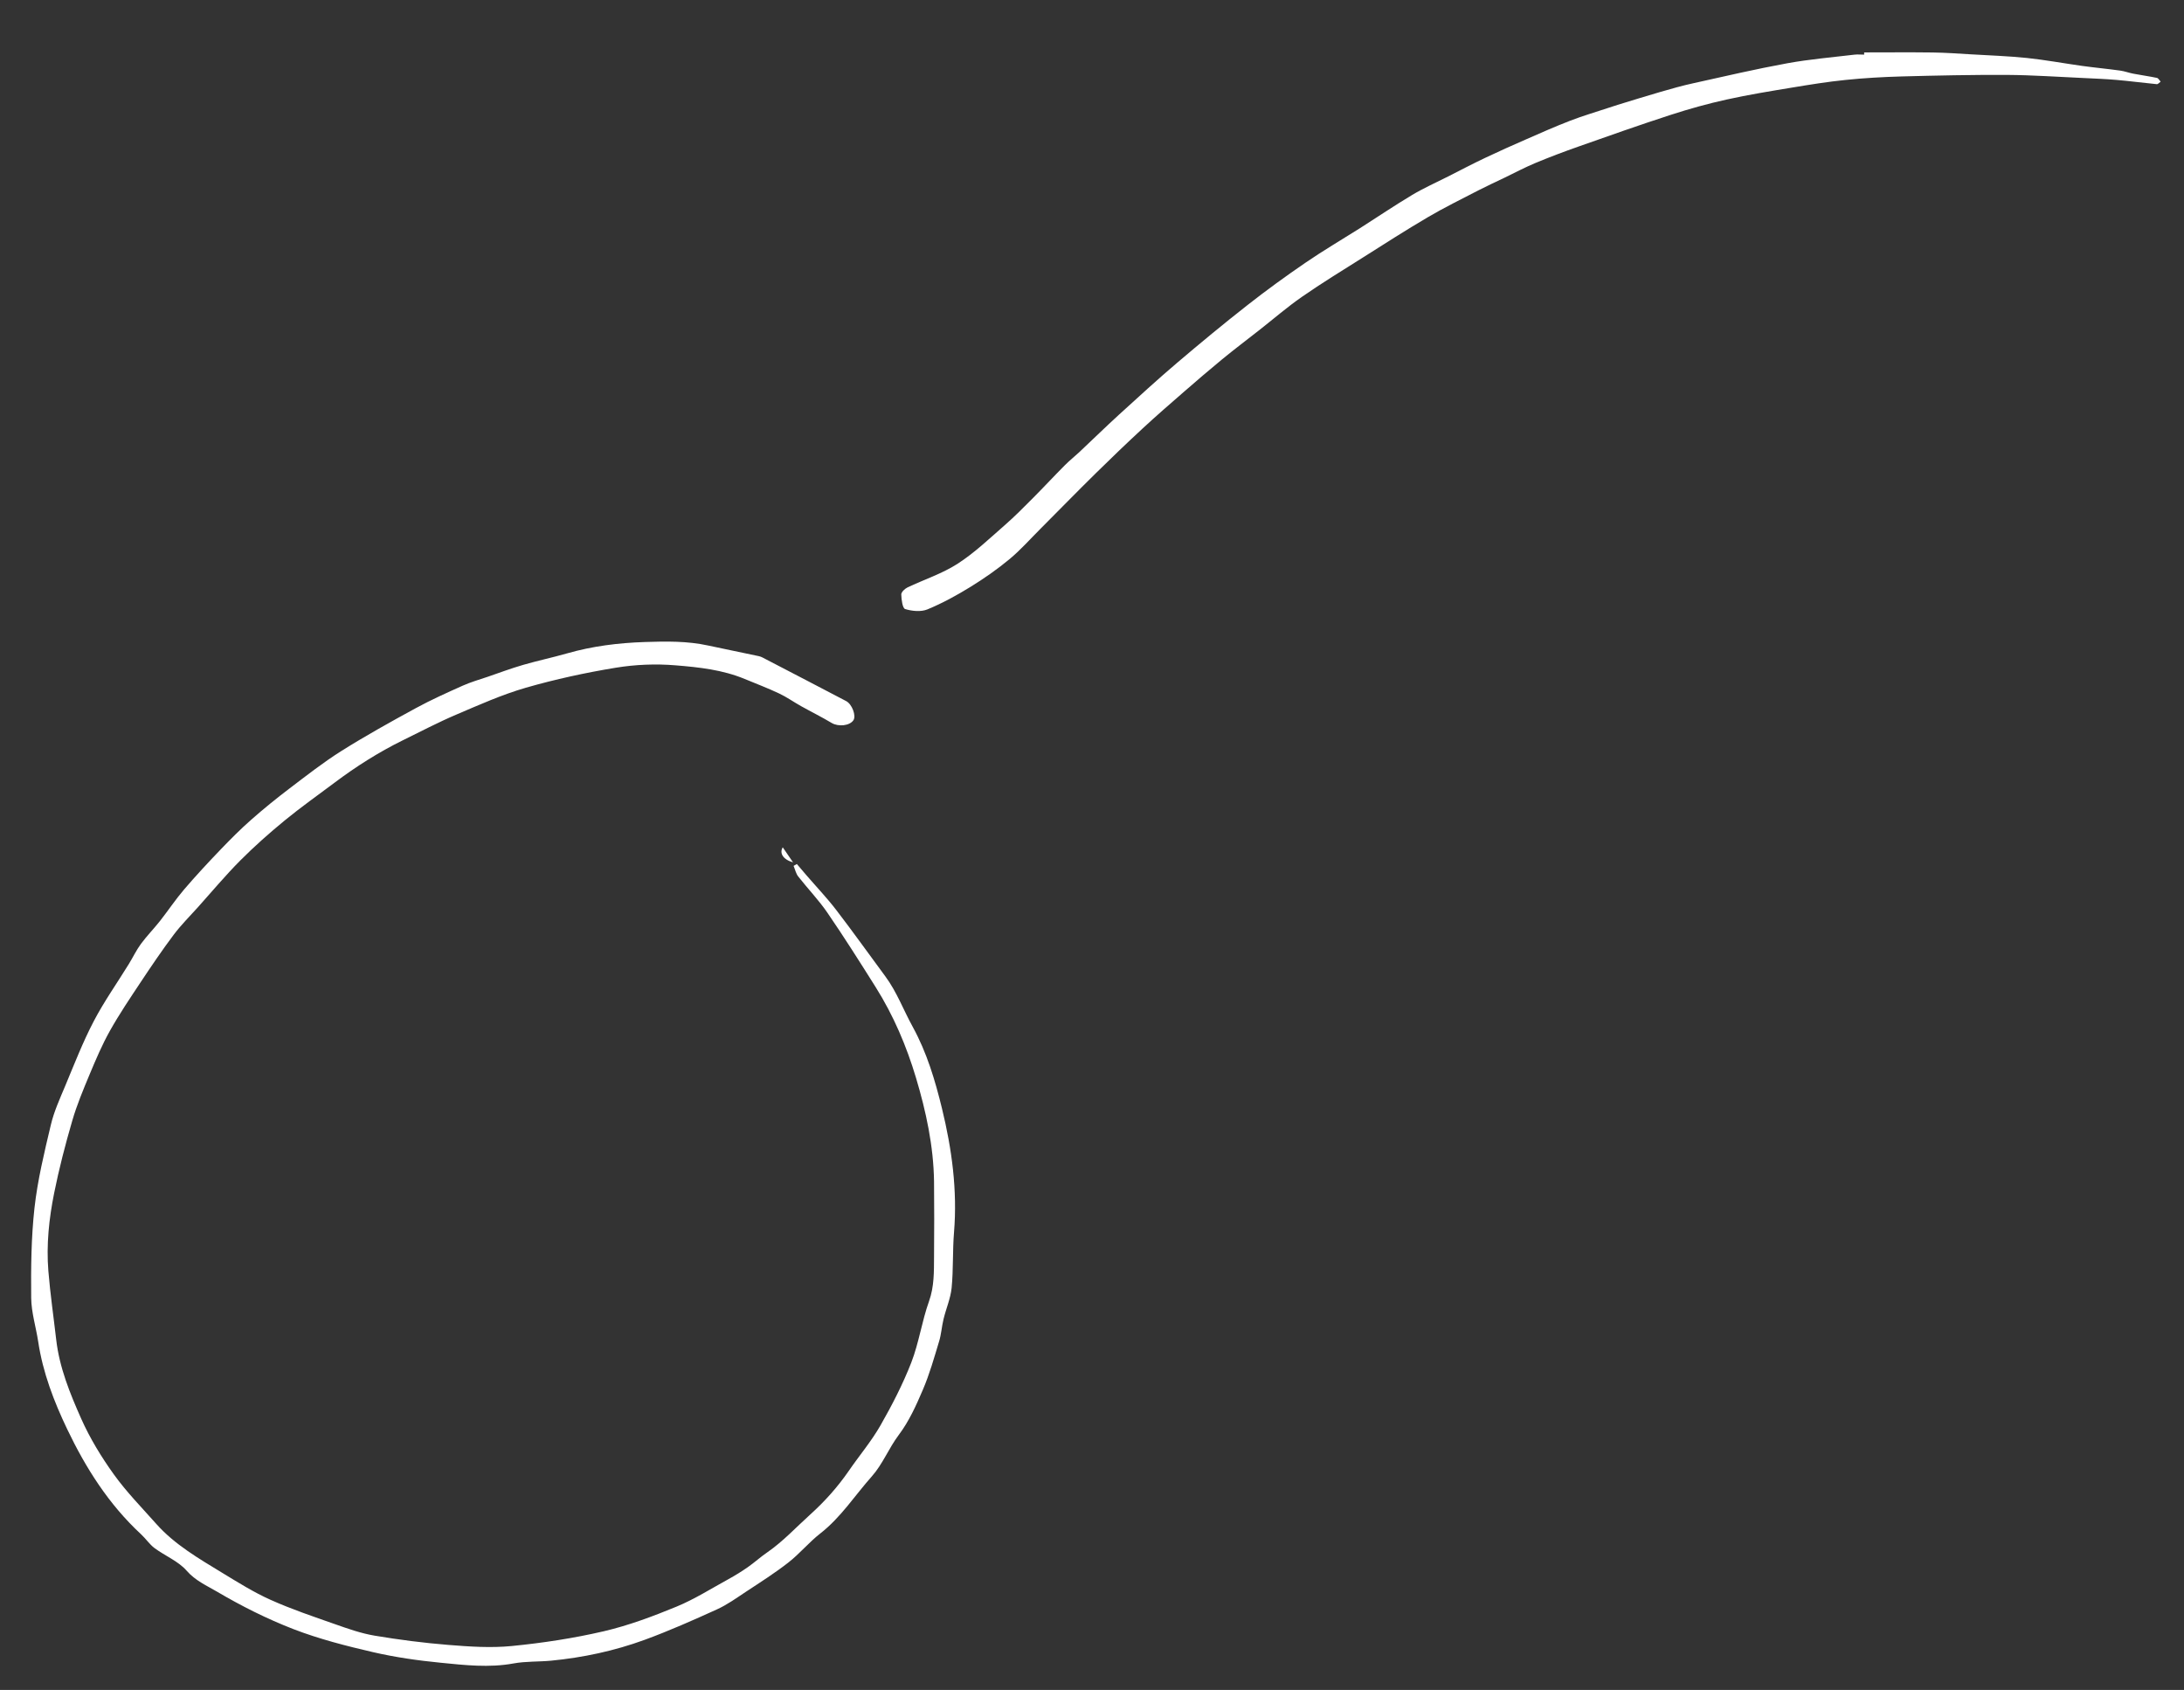 <svg width="265" height="205" viewBox="0 0 265 205" fill="none" xmlns="http://www.w3.org/2000/svg">
<rect x="0" y="0" width="265" height="205" fill="#333333" stroke="none"/>
<path d="M96.675 104.794C97.067 105.255 97.457 105.724 97.856 106.179C99.064 107.579 100.344 108.922 101.467 110.385C103.501 113.036 105.442 115.757 107.433 118.45C108.819 120.326 109.623 122.521 110.732 124.532C112.466 127.687 113.462 131.047 114.294 134.451C115.495 139.368 116.178 144.377 115.758 149.486C115.573 151.724 115.687 153.998 115.467 156.229C115.339 157.508 114.791 158.744 114.486 160.016C114.265 160.911 114.215 161.849 113.945 162.723C113.348 164.698 112.786 166.695 111.976 168.585C111.165 170.489 110.284 172.436 109.047 174.07C107.831 175.69 107.106 177.608 105.776 179.1C103.714 181.417 102.036 184.06 99.541 186.007C98.161 187.08 97.031 188.472 95.652 189.545C94.023 190.817 92.274 191.925 90.547 193.062C89.395 193.823 88.25 194.654 86.999 195.222C84.105 196.537 81.19 197.83 78.204 198.924C74.549 200.26 70.746 201.07 66.864 201.447C65.349 201.589 63.806 201.511 62.321 201.781C59.342 202.328 56.391 201.987 53.447 201.695C50.703 201.425 47.959 201.034 45.278 200.416C42.015 199.663 38.737 198.825 35.616 197.624C32.402 196.38 29.288 194.817 26.323 193.069C25.086 192.345 23.7 191.741 22.648 190.533C21.638 189.375 20.038 188.742 18.758 187.797C18.14 187.335 17.692 186.646 17.116 186.113C13.213 182.504 10.411 178.092 8.15 173.359C6.544 169.999 5.2 166.503 4.638 162.765C4.368 160.989 3.806 159.22 3.785 157.444C3.749 153.806 3.785 150.146 4.183 146.537C4.56 143.148 5.378 139.787 6.167 136.462C6.551 134.827 7.269 133.264 7.923 131.701C9.018 129.079 10.049 126.415 11.364 123.9C12.616 121.498 14.194 119.274 15.616 116.965C16.121 116.148 16.533 115.274 17.095 114.506C17.806 113.54 18.659 112.673 19.405 111.728C20.401 110.464 21.29 109.121 22.335 107.899C23.771 106.222 25.278 104.602 26.807 103.01C27.994 101.774 29.203 100.559 30.49 99.429C31.99 98.107 33.547 96.843 35.139 95.635C37.194 94.079 39.228 92.48 41.403 91.109C44.347 89.261 47.397 87.563 50.454 85.901C52.303 84.892 54.23 84.032 56.149 83.172C57.123 82.739 58.154 82.44 59.171 82.099C60.6 81.609 62.015 81.076 63.465 80.657C65.221 80.145 67.02 79.769 68.783 79.264C71.876 78.376 75.026 77.985 78.24 77.879C80.828 77.793 83.387 77.751 85.932 78.305C87.98 78.746 90.035 79.158 92.09 79.598C92.353 79.655 92.602 79.797 92.843 79.925C96.121 81.63 99.406 83.329 102.676 85.048C103.401 85.432 103.899 86.838 103.558 87.357C103.096 88.061 101.709 88.174 100.913 87.698C99.704 86.974 98.432 86.348 97.202 85.659C96.306 85.162 95.467 84.558 94.543 84.124C93.177 83.478 91.755 82.938 90.362 82.362C87.674 81.247 84.802 80.934 81.965 80.707C79.569 80.508 77.088 80.607 74.713 80.998C71.037 81.602 67.369 82.398 63.792 83.428C60.92 84.259 58.154 85.496 55.388 86.675C53.17 87.62 51.03 88.743 48.862 89.808C45.932 91.251 43.188 92.992 40.579 94.953C38.559 96.466 36.498 97.923 34.549 99.521C32.679 101.056 30.859 102.669 29.153 104.381C27.361 106.186 25.726 108.14 24.027 110.037C23.038 111.139 21.979 112.19 21.09 113.37C19.676 115.252 18.353 117.206 17.052 119.167C15.772 121.093 14.478 123.011 13.348 125.022C12.402 126.706 11.641 128.497 10.895 130.28C10.113 132.156 9.316 134.046 8.755 135.993C7.916 138.87 7.162 141.784 6.572 144.718C5.946 147.823 5.612 150.992 5.868 154.168C6.096 156.96 6.501 159.731 6.821 162.517C7.212 165.906 8.492 169.032 9.85 172.088C10.909 174.468 12.303 176.749 13.824 178.866C15.353 180.99 17.208 182.88 18.95 184.842C21.204 187.378 24.112 189.048 26.963 190.789C28.883 191.954 30.802 193.162 32.843 194.071C35.36 195.201 37.983 196.082 40.593 196.999C42.185 197.56 43.806 198.136 45.463 198.413C48.421 198.91 51.414 199.294 54.407 199.535C56.96 199.741 59.555 199.919 62.086 199.67C65.833 199.301 69.587 198.732 73.255 197.88C76.27 197.176 79.214 196.075 82.079 194.895C84.269 193.993 86.302 192.7 88.392 191.556C89.196 191.115 89.978 190.632 90.732 190.107C91.549 189.538 92.289 188.856 93.113 188.295C95.033 186.966 96.597 185.261 98.318 183.712C100.095 182.106 101.638 180.379 102.982 178.433C104.255 176.578 105.726 174.844 106.835 172.905C108.236 170.453 109.544 167.917 110.568 165.295C111.5 162.9 111.855 160.279 112.722 157.856C113.369 156.044 113.32 154.246 113.334 152.413C113.355 149.379 113.369 146.345 113.334 143.311C113.27 139.013 112.367 134.827 111.144 130.742C109.992 126.891 108.414 123.182 106.26 119.757C104.347 116.716 102.427 113.682 100.401 110.726C99.342 109.177 98.019 107.806 96.853 106.321C96.576 105.966 96.476 105.469 96.291 105.035C96.427 104.957 96.555 104.886 96.69 104.808L96.675 104.794Z" fill="white"/>
<path d="M226.21 6.358C228.969 6.358 231.72 6.33 234.479 6.366C236.008 6.387 237.536 6.493 239.065 6.586C241.361 6.721 243.665 6.799 245.947 7.033C248.18 7.268 250.398 7.68 252.63 7.993C254.166 8.206 255.709 8.348 257.245 8.561C257.785 8.632 258.311 8.838 258.852 8.938C259.804 9.122 260.764 9.25 261.717 9.449C261.887 9.485 262.015 9.748 262.165 9.904C262.008 10.011 261.845 10.224 261.703 10.21C260.06 10.053 258.425 9.833 256.775 9.691C255.453 9.577 254.116 9.527 252.787 9.463C249.715 9.328 246.644 9.108 243.572 9.087C239.299 9.066 235.026 9.158 230.753 9.272C228.471 9.336 226.189 9.463 223.921 9.698C221.752 9.918 219.598 10.266 217.451 10.622C214.799 11.062 212.14 11.488 209.516 12.071C207.227 12.575 204.952 13.208 202.719 13.933C198.972 15.148 195.261 16.462 191.55 17.77C189.772 18.395 188.002 19.063 186.267 19.787C184.994 20.32 183.771 20.967 182.527 21.571C181.475 22.075 180.408 22.566 179.37 23.098C177.316 24.164 175.232 25.18 173.242 26.353C170.568 27.923 167.959 29.6 165.343 31.255C162.875 32.811 160.387 34.332 157.991 35.995C156.178 37.252 154.5 38.709 152.758 40.073C151.272 41.238 149.758 42.382 148.293 43.583C146.729 44.869 145.193 46.191 143.665 47.519C141.98 48.983 140.295 50.447 138.659 51.96C136.74 53.736 134.848 55.548 132.986 57.381C130.71 59.62 128.485 61.9 126.231 64.16C124.994 65.396 123.828 66.718 122.484 67.833C120.991 69.07 119.377 70.192 117.728 71.208C116.064 72.231 114.336 73.176 112.53 73.922C111.748 74.242 110.668 74.136 109.829 73.88C109.509 73.78 109.374 72.729 109.359 72.111C109.352 71.826 109.779 71.421 110.099 71.265C112.125 70.299 114.308 69.595 116.178 68.395C118.24 67.066 120.053 65.332 121.915 63.705C123.131 62.646 124.262 61.495 125.399 60.351C126.679 59.065 127.916 57.73 129.196 56.444C129.751 55.882 130.376 55.392 130.952 54.852C132.566 53.339 134.144 51.79 135.78 50.297C138.105 48.18 140.422 46.056 142.819 44.016C145.627 41.629 148.471 39.277 151.372 37.004C153.654 35.213 156.007 33.508 158.396 31.873C160.543 30.403 162.797 29.081 165.001 27.689C167.127 26.338 169.21 24.924 171.365 23.638C172.758 22.807 174.251 22.146 175.695 21.415C177.195 20.654 178.688 19.866 180.209 19.148C181.866 18.359 183.544 17.613 185.222 16.881C186.985 16.107 188.748 15.325 190.54 14.636C192.033 14.06 193.583 13.606 195.104 13.101C195.496 12.973 195.887 12.838 196.285 12.718C198.027 12.185 199.761 11.645 201.503 11.14C202.826 10.757 204.155 10.38 205.499 10.089C209.282 9.25 213.064 8.369 216.875 7.673C219.57 7.183 222.314 6.955 225.037 6.628C225.414 6.586 225.805 6.628 226.189 6.628C226.189 6.55 226.189 6.472 226.189 6.394L226.21 6.358Z" fill="white"/>
<path d="M94.976 102.783C95.445 103.465 95.836 104.041 96.227 104.609C95.011 104.268 94.549 103.487 94.976 102.783Z" fill="white"/>
</svg>
